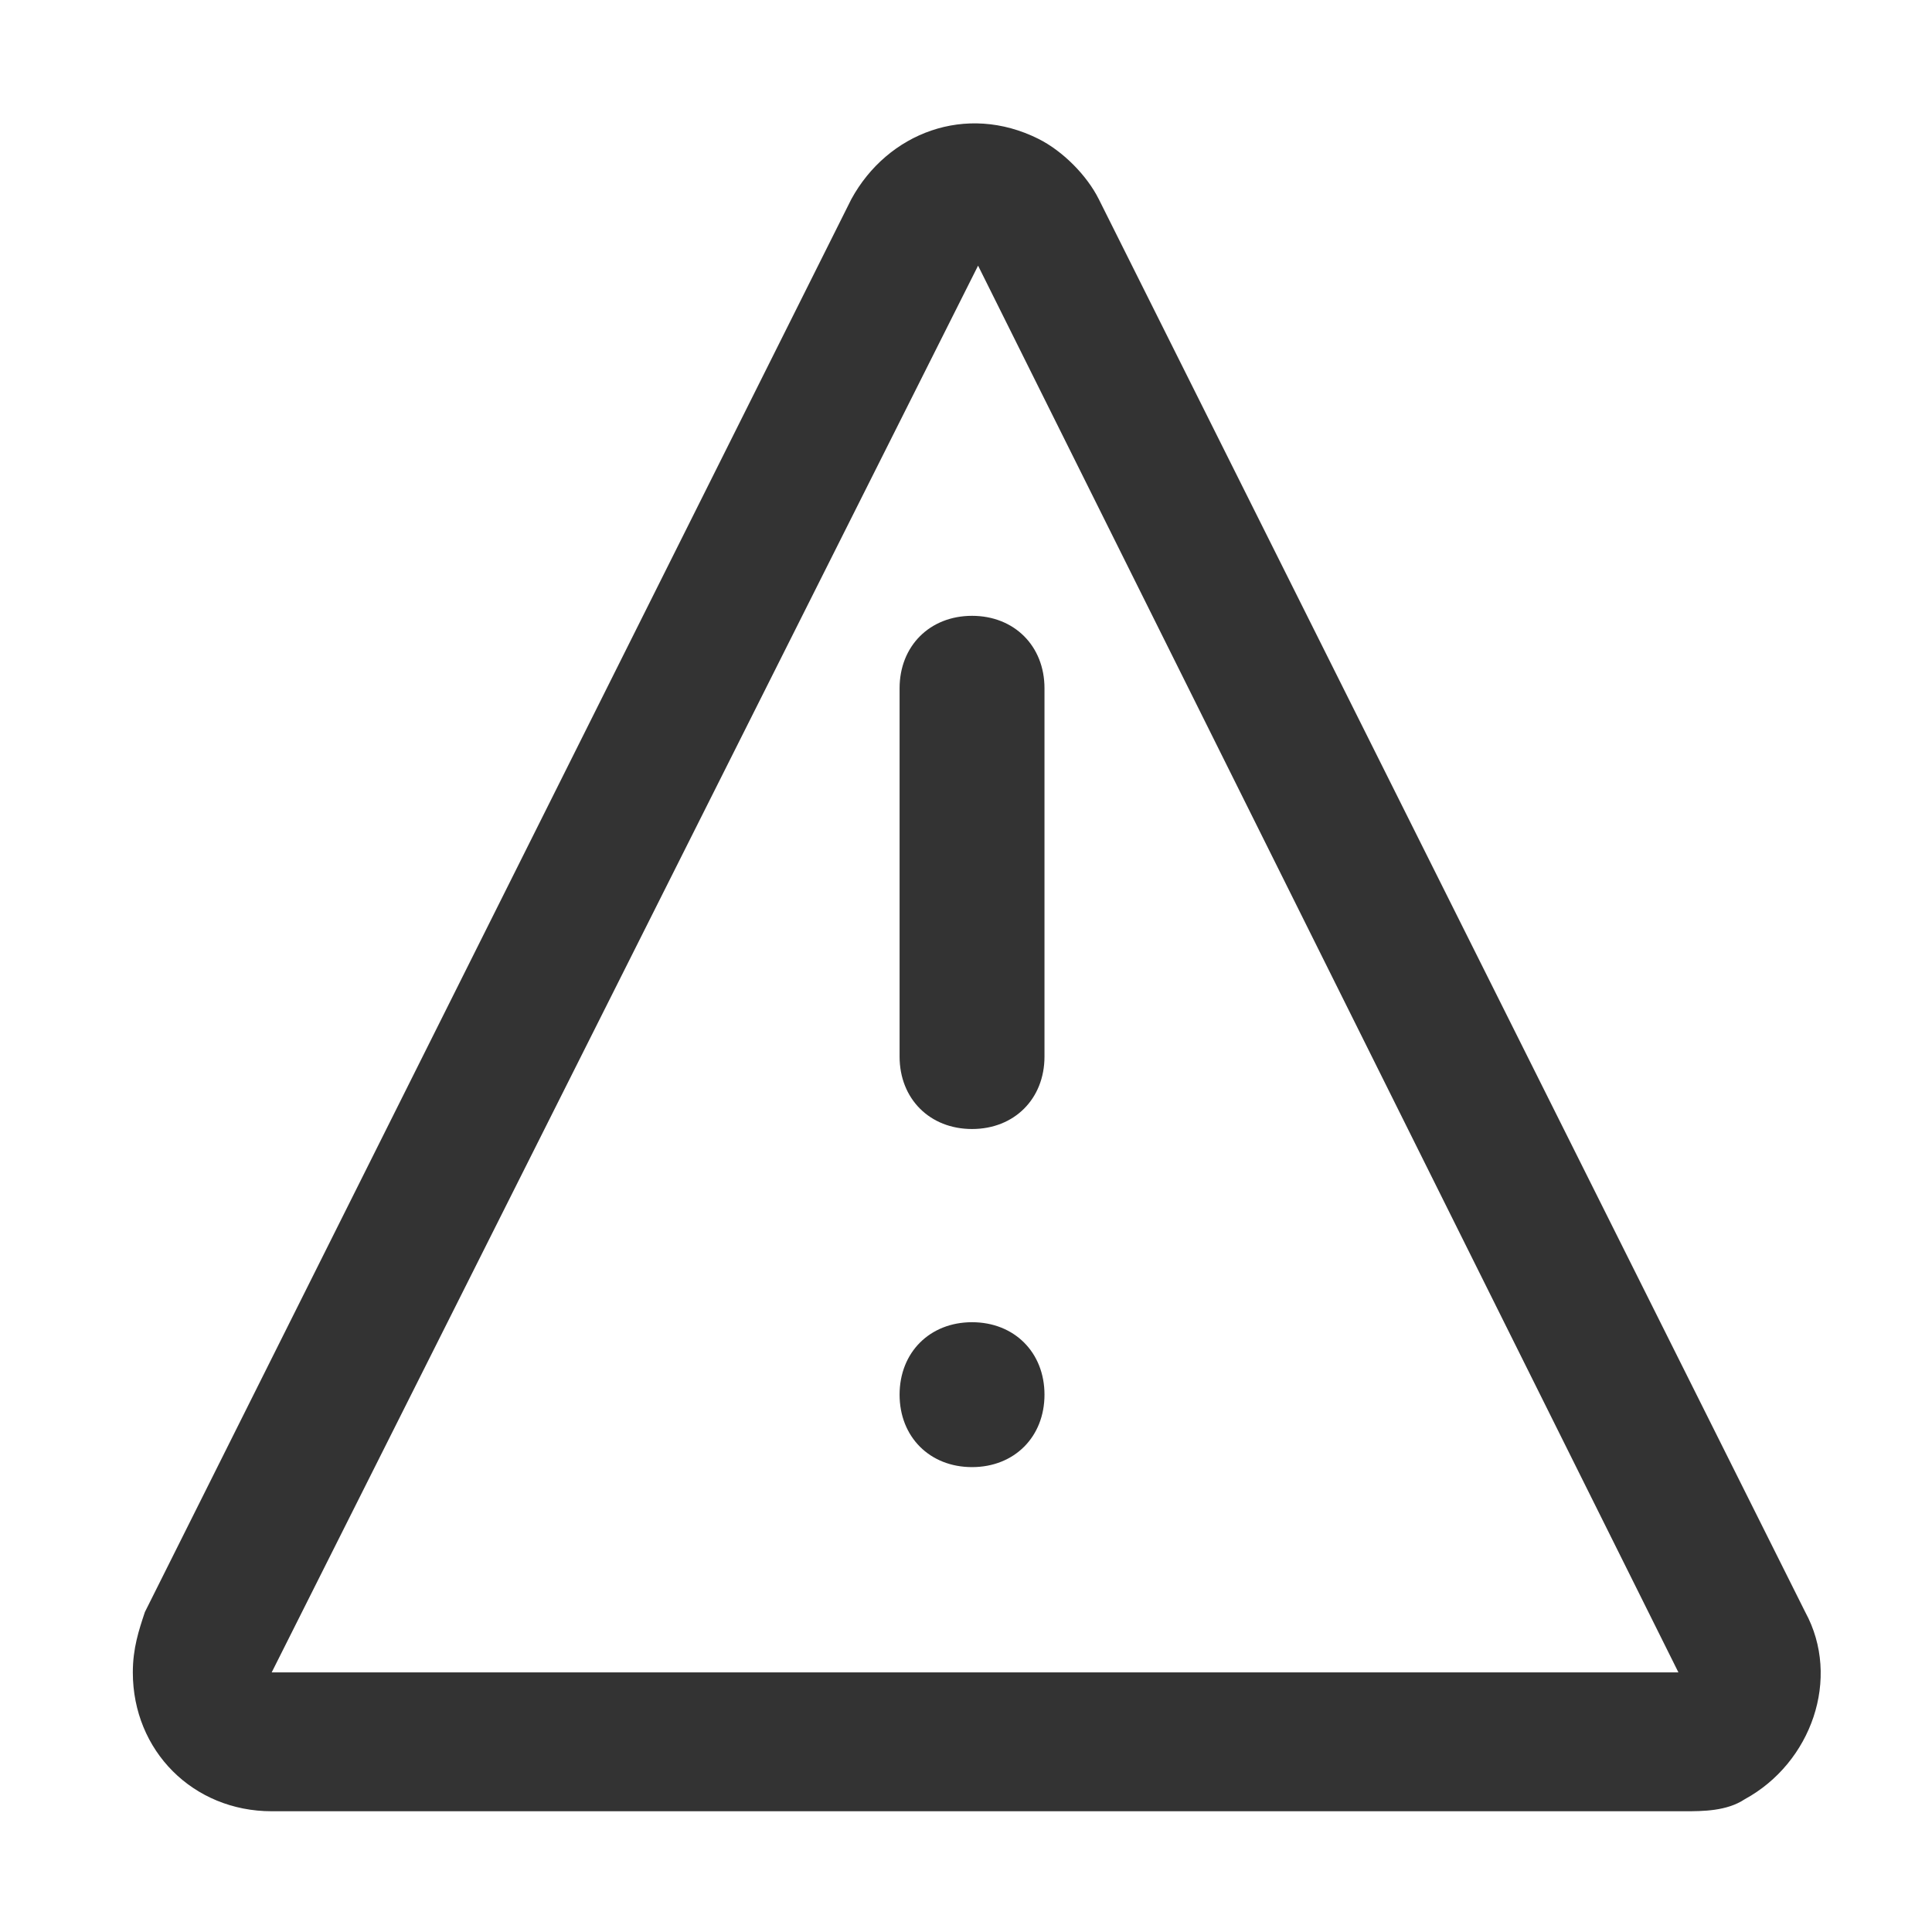 <svg xmlns="http://www.w3.org/2000/svg" viewBox="0 0 32 32" enable-background="new 0 0 32 32"><style type="text/css">.st0{fill:none;} .st1{fill:#333333;}</style><title>warning</title><desc>Created with Sketch.</desc><g id="ui_x2F_icon_x2F_warning"><path id="Rectangle-4" class="st0" d="M-.1 0h32v32h-32v-32z"/><path id="path-1_1_" class="st1" d="M16.1 10.2c.7 0 1.2.5 1.2 1.2v6.1c0 .7-.5 1.2-1.2 1.2s-1.2-.5-1.2-1.2v-6.1c0-.7.5-1.2 1.2-1.2zm.1-5.8l-11.7 23.3h23.3l-11.6-23.3zm13.7 22.3c.6 1.1.1 2.5-1 3.1-.3.2-.7.2-1 .2h-23.4c-1.3 0-2.3-1-2.3-2.3 0-.4.1-.7.2-1l11.7-23.4c.6-1.1 1.9-1.6 3.1-1 .4.2.8.6 1 1l11.7 23.4zm-13.8-2.4c.7 0 1.2-.5 1.2-1.2s-.5-1.2-1.2-1.2-1.2.5-1.2 1.2.5 1.2 1.2 1.2z"/></g></svg>